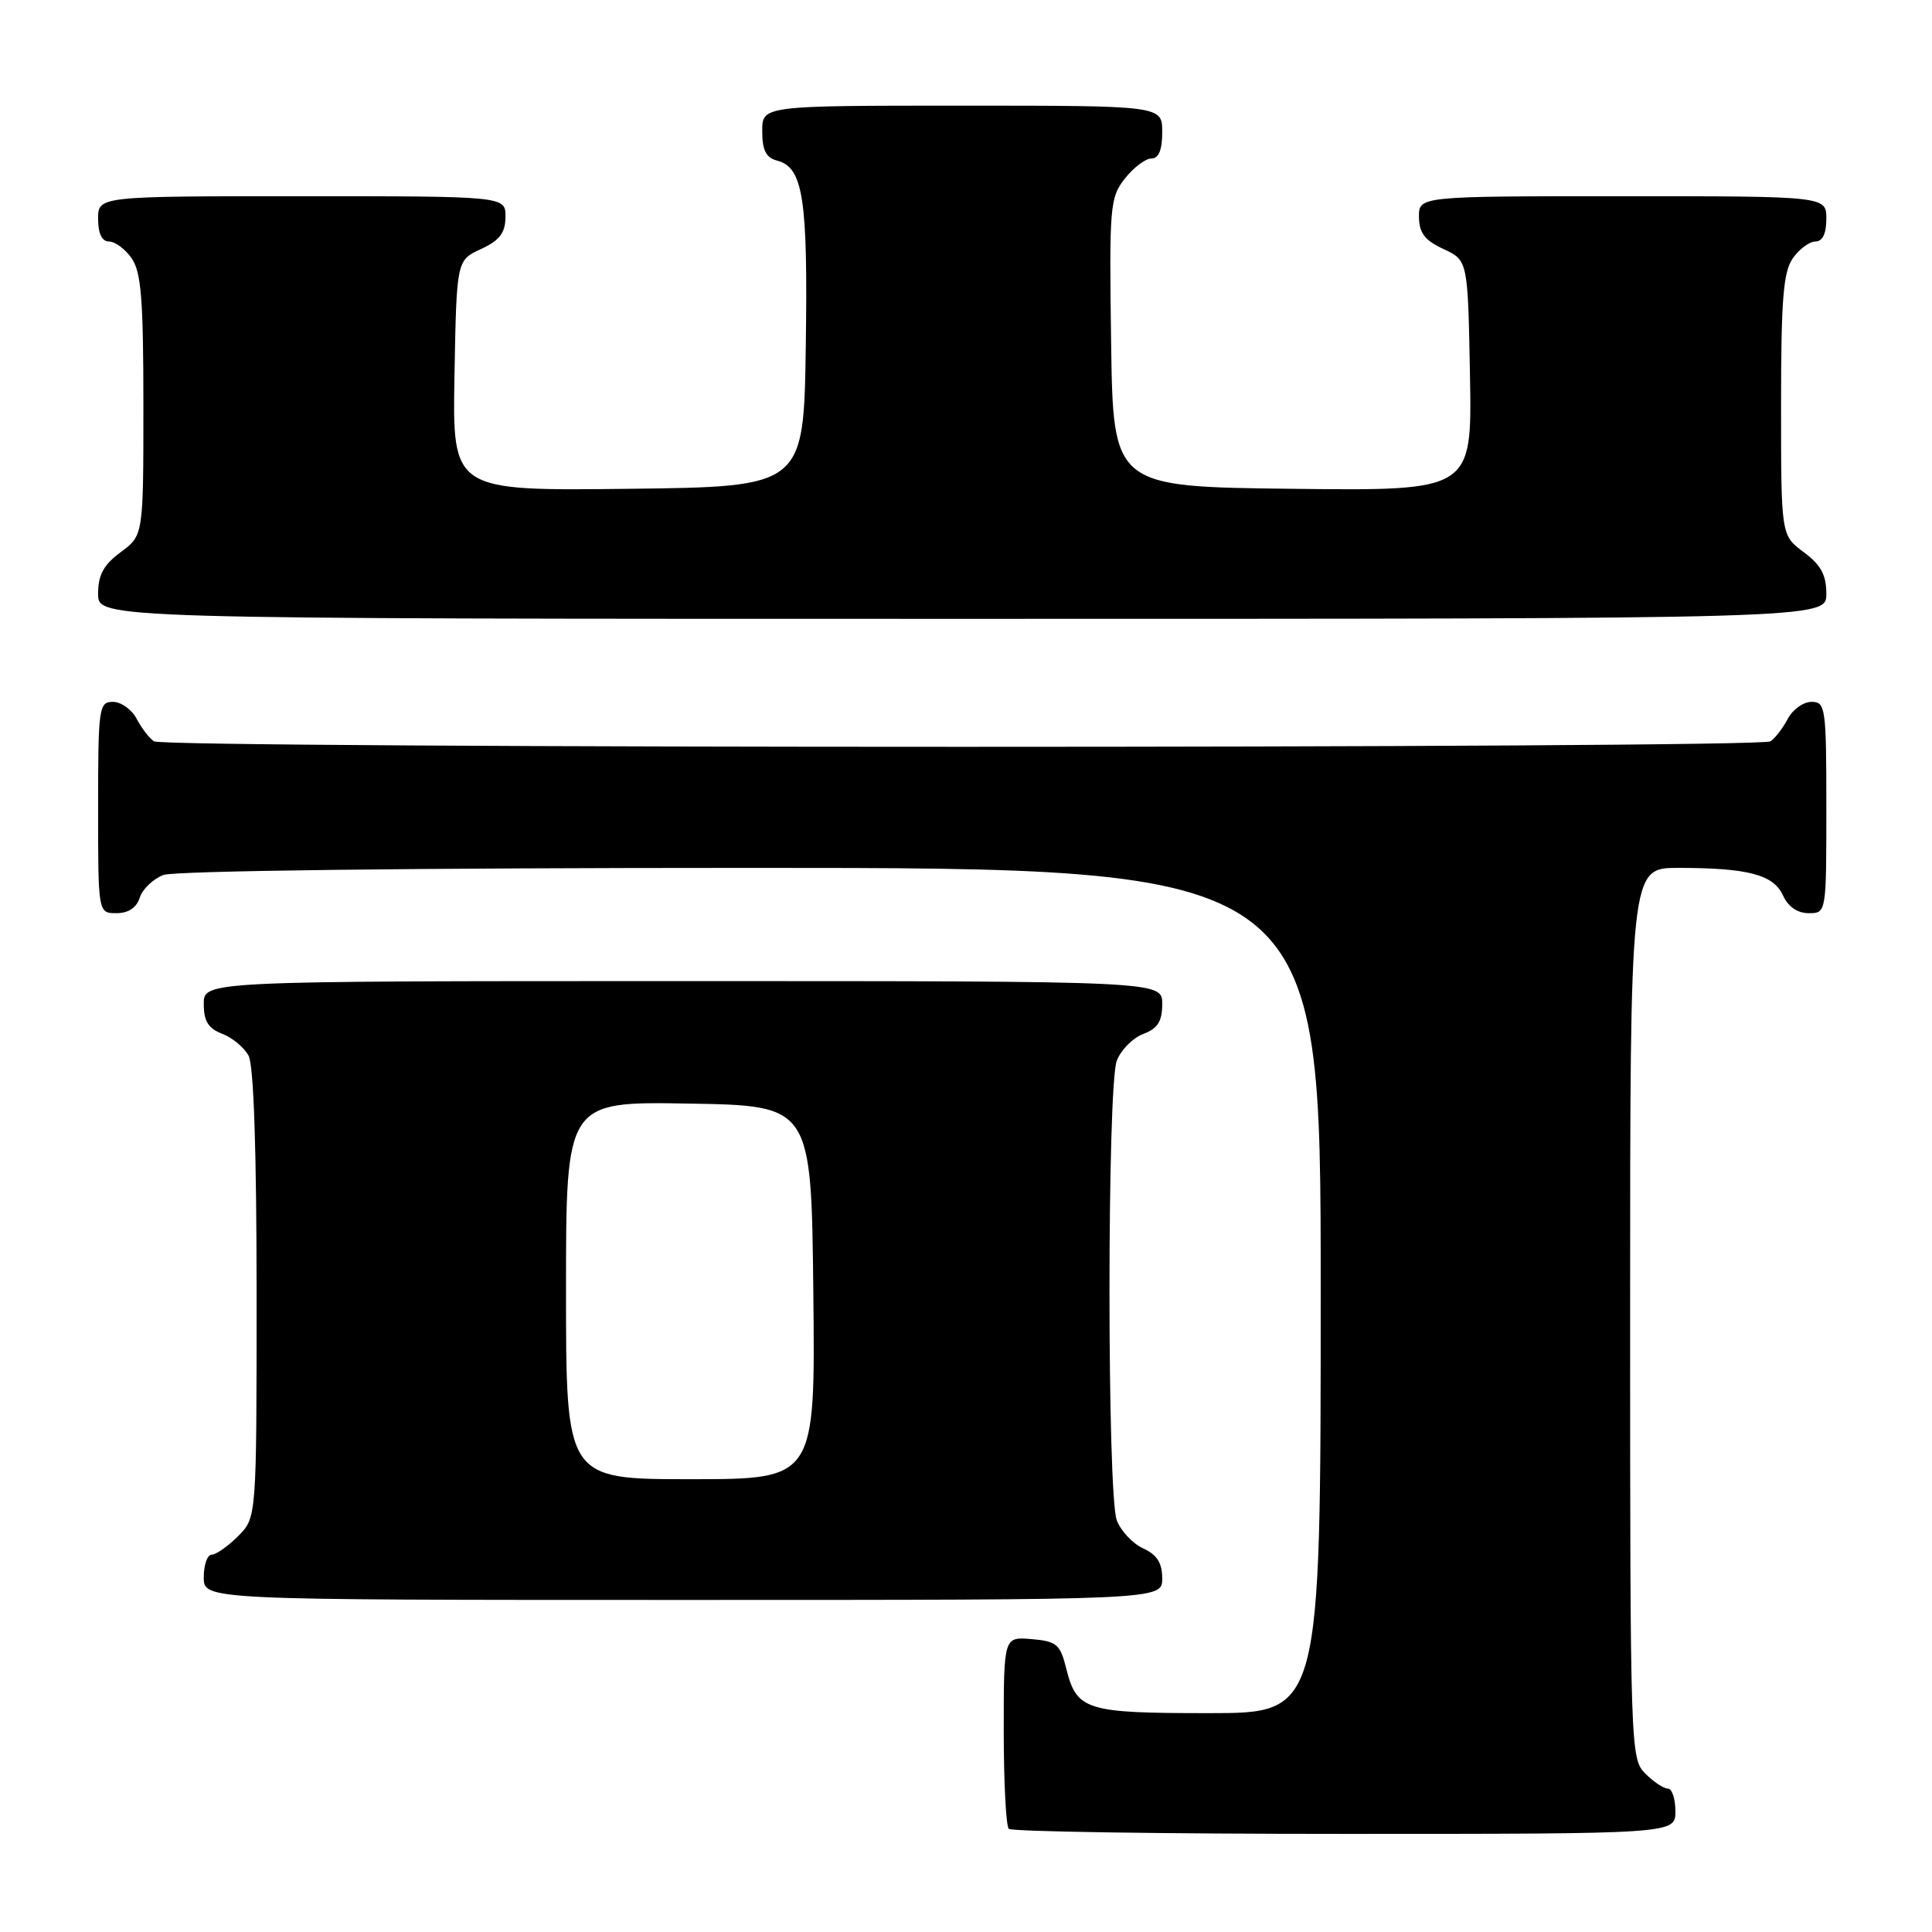 <?xml version="1.0" encoding="UTF-8" standalone="no"?>
<!DOCTYPE svg PUBLIC "-//W3C//DTD SVG 1.1//EN" "http://www.w3.org/Graphics/SVG/1.1/DTD/svg11.dtd" >
<svg xmlns="http://www.w3.org/2000/svg" xmlns:xlink="http://www.w3.org/1999/xlink" version="1.1" viewBox="0 0 256 256">
 <g >
 <path fill="currentColor"
d=" M 222.00 240.00 C 222.00 238.35 221.55 237.00 221.00 237.00 C 220.45 237.00 219.10 236.10 218.00 235.00 C 216.05 233.05 216.00 231.67 216.00 174.00 C 216.00 115.00 216.00 115.00 222.37 115.00 C 231.60 115.00 234.99 115.89 236.25 118.64 C 236.93 120.14 238.17 121.00 239.66 121.00 C 242.00 121.00 242.00 121.00 242.00 107.00 C 242.00 93.75 241.89 93.00 240.04 93.00 C 238.95 93.00 237.54 94.01 236.89 95.25 C 236.23 96.49 235.21 97.83 234.60 98.23 C 233.16 99.20 21.84 99.20 20.40 98.23 C 19.79 97.83 18.77 96.49 18.11 95.25 C 17.46 94.01 16.05 93.00 14.96 93.00 C 13.11 93.00 13.00 93.75 13.00 107.00 C 13.00 121.00 13.00 121.00 15.43 121.00 C 17.01 121.00 18.09 120.28 18.52 118.94 C 18.88 117.81 20.29 116.46 21.65 115.94 C 23.12 115.38 54.75 115.00 99.57 115.00 C 175.00 115.00 175.00 115.00 175.00 171.00 C 175.00 227.00 175.00 227.00 160.19 227.00 C 143.78 227.00 142.66 226.64 141.26 221.00 C 140.48 217.88 139.99 217.47 136.69 217.19 C 133.00 216.88 133.00 216.88 133.00 229.27 C 133.00 236.09 133.30 241.97 133.67 242.33 C 134.03 242.70 154.06 243.00 178.17 243.00 C 222.00 243.00 222.00 243.00 222.00 240.00 Z  M 154.00 209.16 C 154.00 207.10 153.31 206.01 151.48 205.17 C 150.09 204.54 148.52 202.86 147.98 201.45 C 146.69 198.05 146.69 143.94 147.98 140.55 C 148.52 139.13 150.10 137.53 151.48 137.01 C 153.41 136.28 154.00 135.34 154.00 133.02 C 154.00 130.00 154.00 130.00 90.50 130.00 C 27.00 130.00 27.00 130.00 27.00 133.02 C 27.00 135.31 27.60 136.28 29.44 136.98 C 30.78 137.49 32.36 138.80 32.94 139.89 C 33.62 141.16 34.00 152.52 34.00 171.48 C 34.00 201.09 34.00 201.09 31.55 203.55 C 30.20 204.90 28.62 206.00 28.05 206.00 C 27.47 206.00 27.00 207.35 27.00 209.00 C 27.00 212.00 27.00 212.00 90.50 212.00 C 154.00 212.00 154.00 212.00 154.00 209.16 Z  M 242.00 78.69 C 242.00 76.17 241.28 74.85 239.00 73.16 C 236.00 70.94 236.00 70.94 236.00 53.69 C 236.00 39.70 236.29 36.03 237.56 34.22 C 238.41 33.00 239.76 32.00 240.56 32.00 C 241.49 32.00 242.00 30.95 242.00 29.00 C 242.00 26.00 242.00 26.00 215.00 26.00 C 188.00 26.00 188.00 26.00 188.02 28.75 C 188.04 30.86 188.79 31.85 191.27 33.00 C 194.50 34.50 194.50 34.50 194.78 49.77 C 195.05 65.04 195.05 65.04 171.28 64.77 C 147.50 64.50 147.50 64.50 147.23 45.41 C 146.97 27.33 147.07 26.18 149.05 23.66 C 150.20 22.20 151.79 21.00 152.57 21.00 C 153.54 21.00 154.00 19.87 154.00 17.50 C 154.00 14.00 154.00 14.00 127.50 14.00 C 101.00 14.00 101.00 14.00 101.00 17.38 C 101.00 19.92 101.50 20.90 102.99 21.29 C 106.42 22.18 107.06 26.32 106.77 45.87 C 106.50 64.50 106.50 64.50 83.22 64.77 C 59.95 65.04 59.95 65.04 60.22 49.77 C 60.50 34.50 60.50 34.50 63.73 33.00 C 66.21 31.85 66.96 30.86 66.98 28.75 C 67.00 26.00 67.00 26.00 40.00 26.00 C 13.00 26.00 13.00 26.00 13.00 29.00 C 13.00 30.95 13.51 32.00 14.44 32.00 C 15.24 32.00 16.59 33.00 17.44 34.22 C 18.71 36.03 19.00 39.70 19.00 53.69 C 19.00 70.94 19.00 70.94 16.00 73.16 C 13.72 74.85 13.00 76.17 13.00 78.69 C 13.00 82.00 13.00 82.00 127.50 82.00 C 242.00 82.00 242.00 82.00 242.00 78.69 Z  M 75.00 170.98 C 75.00 145.95 75.00 145.95 91.25 146.23 C 107.50 146.50 107.50 146.50 107.77 171.25 C 108.03 196.00 108.03 196.00 91.52 196.00 C 75.00 196.00 75.00 196.00 75.00 170.98 Z "/>
</g>
</svg>